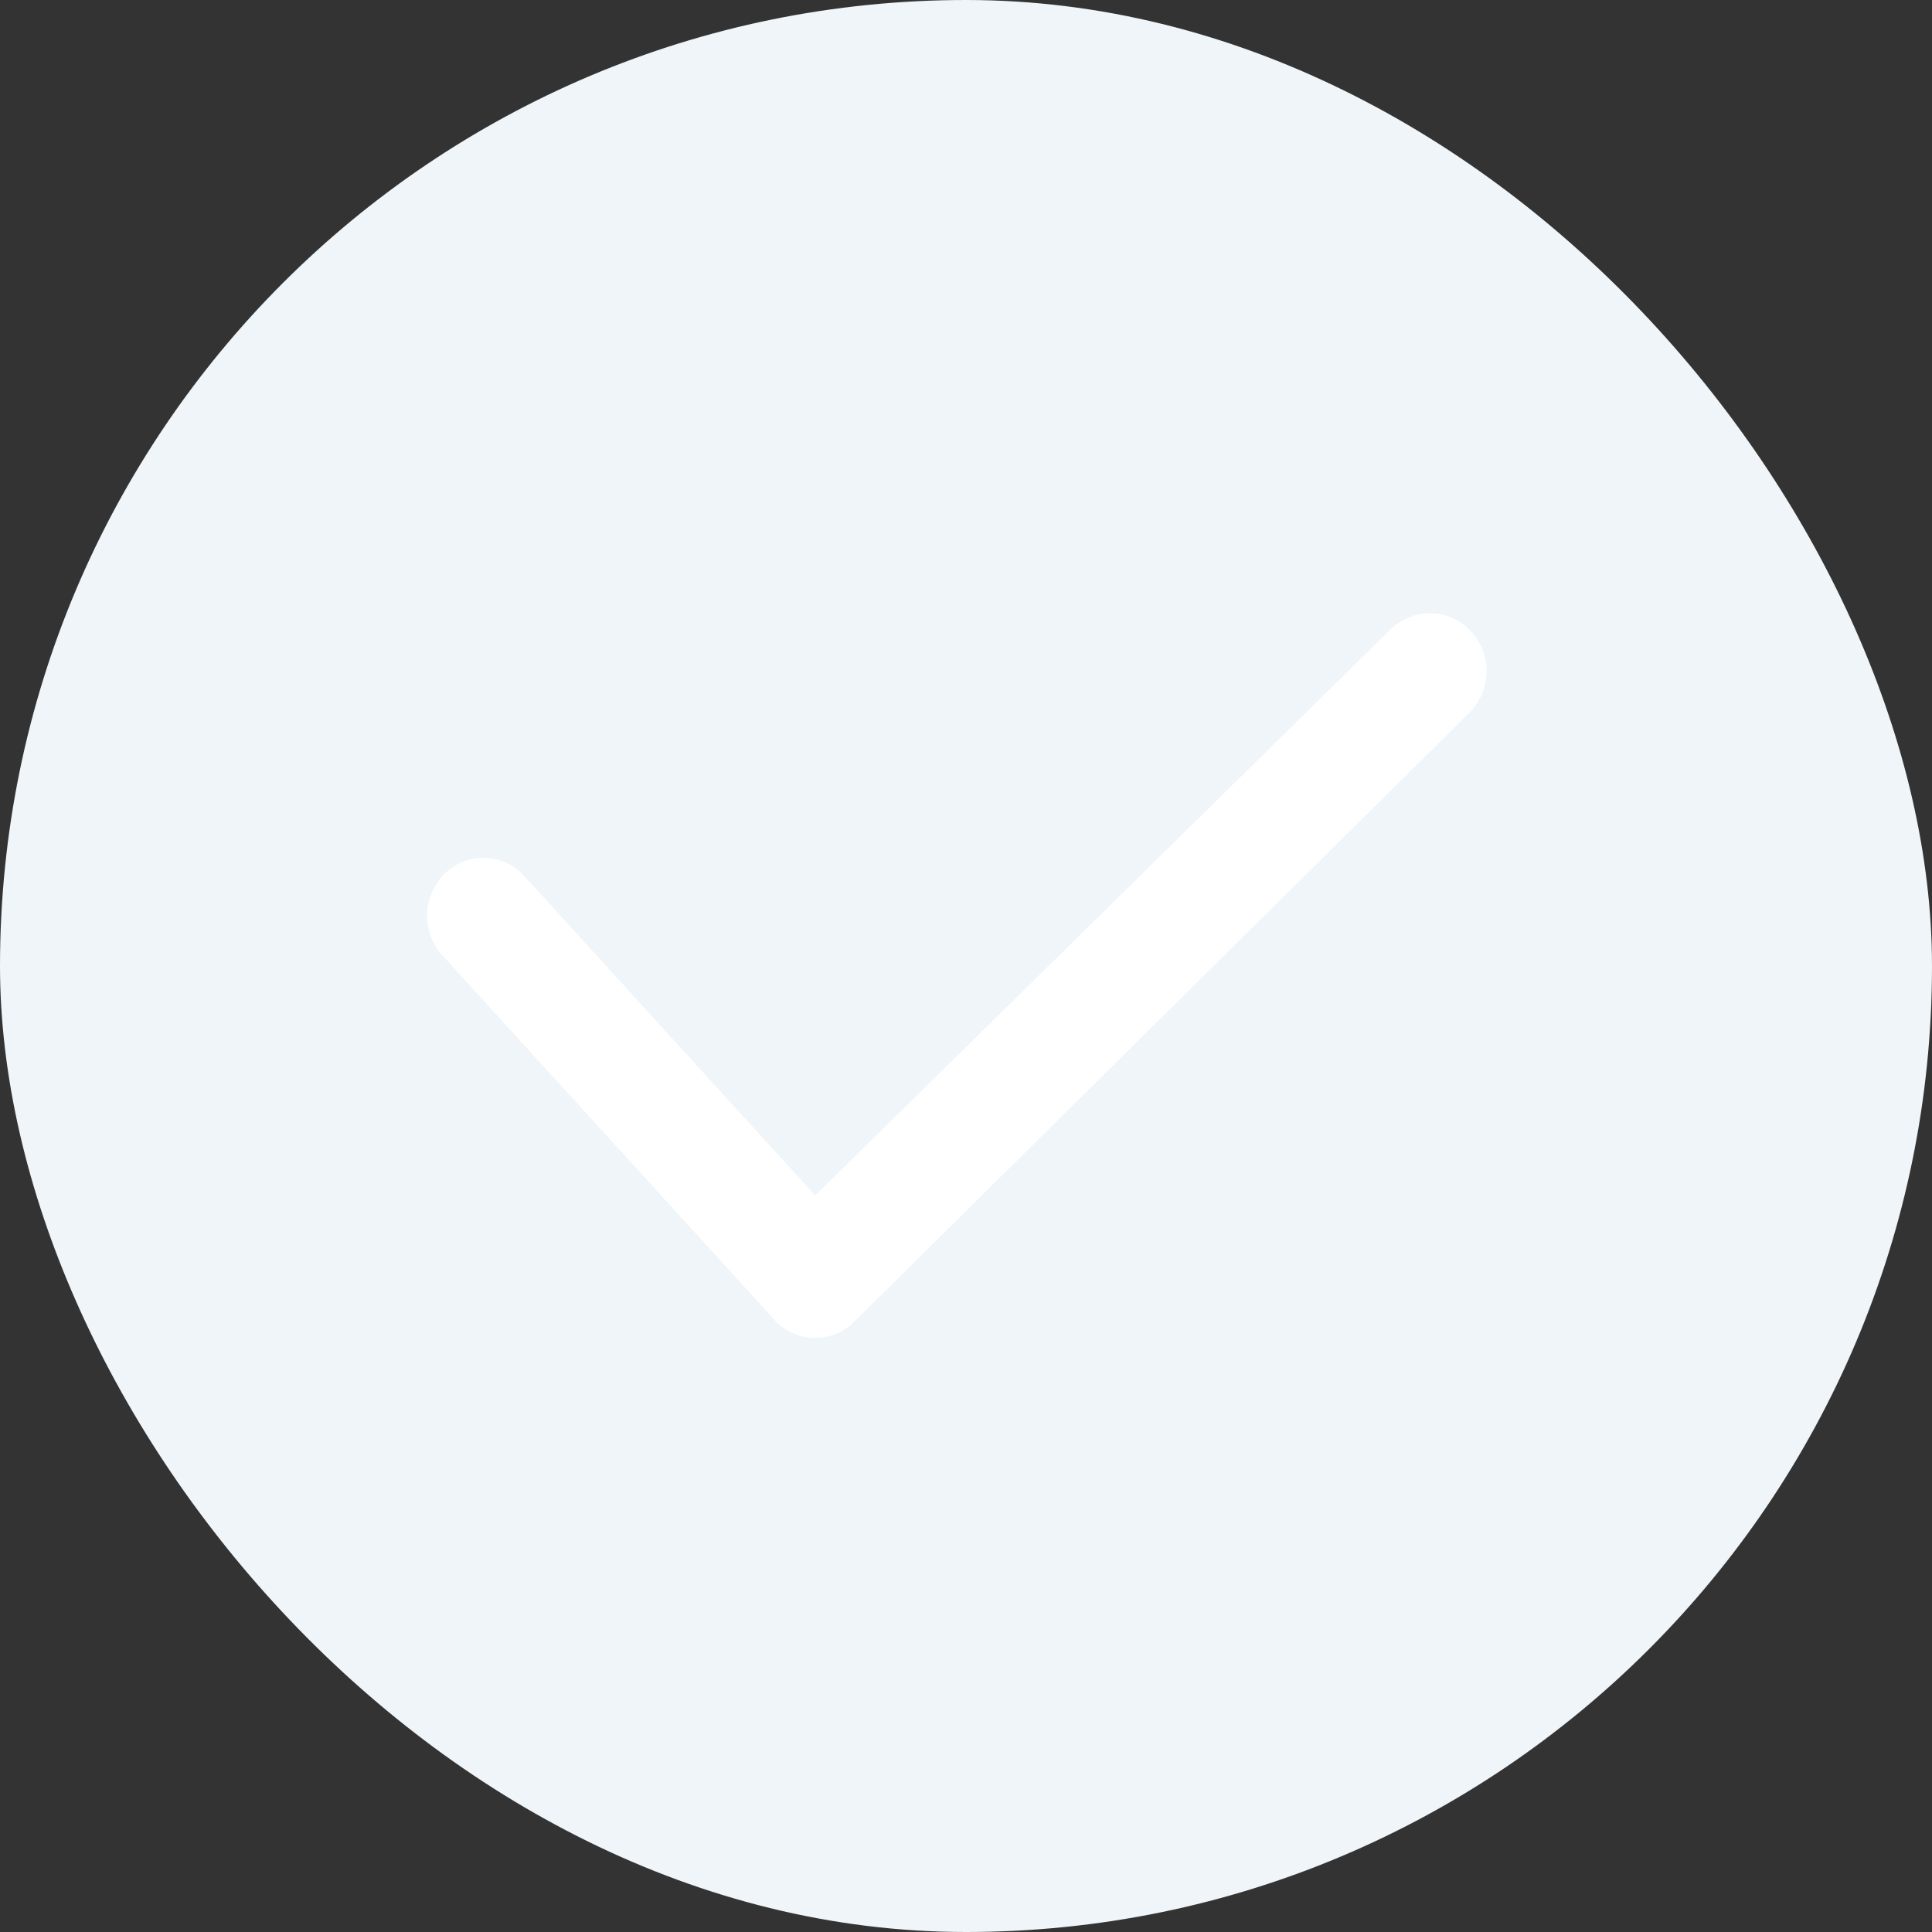 <?xml version="1.0" encoding="UTF-8"?>
<svg width="26px" height="26px" viewBox="0 0 26 26" version="1.1" xmlns="http://www.w3.org/2000/svg" xmlns:xlink="http://www.w3.org/1999/xlink">
    <rect x="0" y="0" width="26" height="26" fill="#333333" stroke="none"/>
    <title>Group Copy</title>
    <g id="Platform" stroke="none" stroke-width="1" fill="none" fill-rule="evenodd">
        <g id="Create-a-bike-post---bike-drop-down" transform="translate(-792, -500)">
            <g id="Creat-a-post" transform="translate(400, 112)">
                <g id="Bike-Copy" transform="translate(105, 370)">
                    <g id="Group-Copy" transform="translate(288, 19)">
                        <rect id="Rectangle-6-Copy" stroke="#EFF5F8" fill="#EFF5F8" x="-0.5" y="-0.5" width="25" height="25" rx="12.5"></rect>
                        <path d="M12.127,5.226 C12.437,4.925 12.925,4.925 13.236,5.226 C13.535,5.516 13.535,6 13.236,6.29 L8.917,10.224 L16.527,17.958 C16.827,18.259 16.827,18.743 16.527,19.033 C16.217,19.334 15.729,19.334 15.419,19.033 L7.225,10.756 C6.925,10.466 6.925,9.982 7.225,9.692 L12.127,5.226 Z" id="Shape-Copy-2" fill="#FFFFFF" fill-rule="nonzero" transform="translate(11.876, 12.129) rotate(-90) translate(-11.876, -12.129) "></path>
                    </g>
                </g>
            </g>
        </g>
    </g>
</svg>